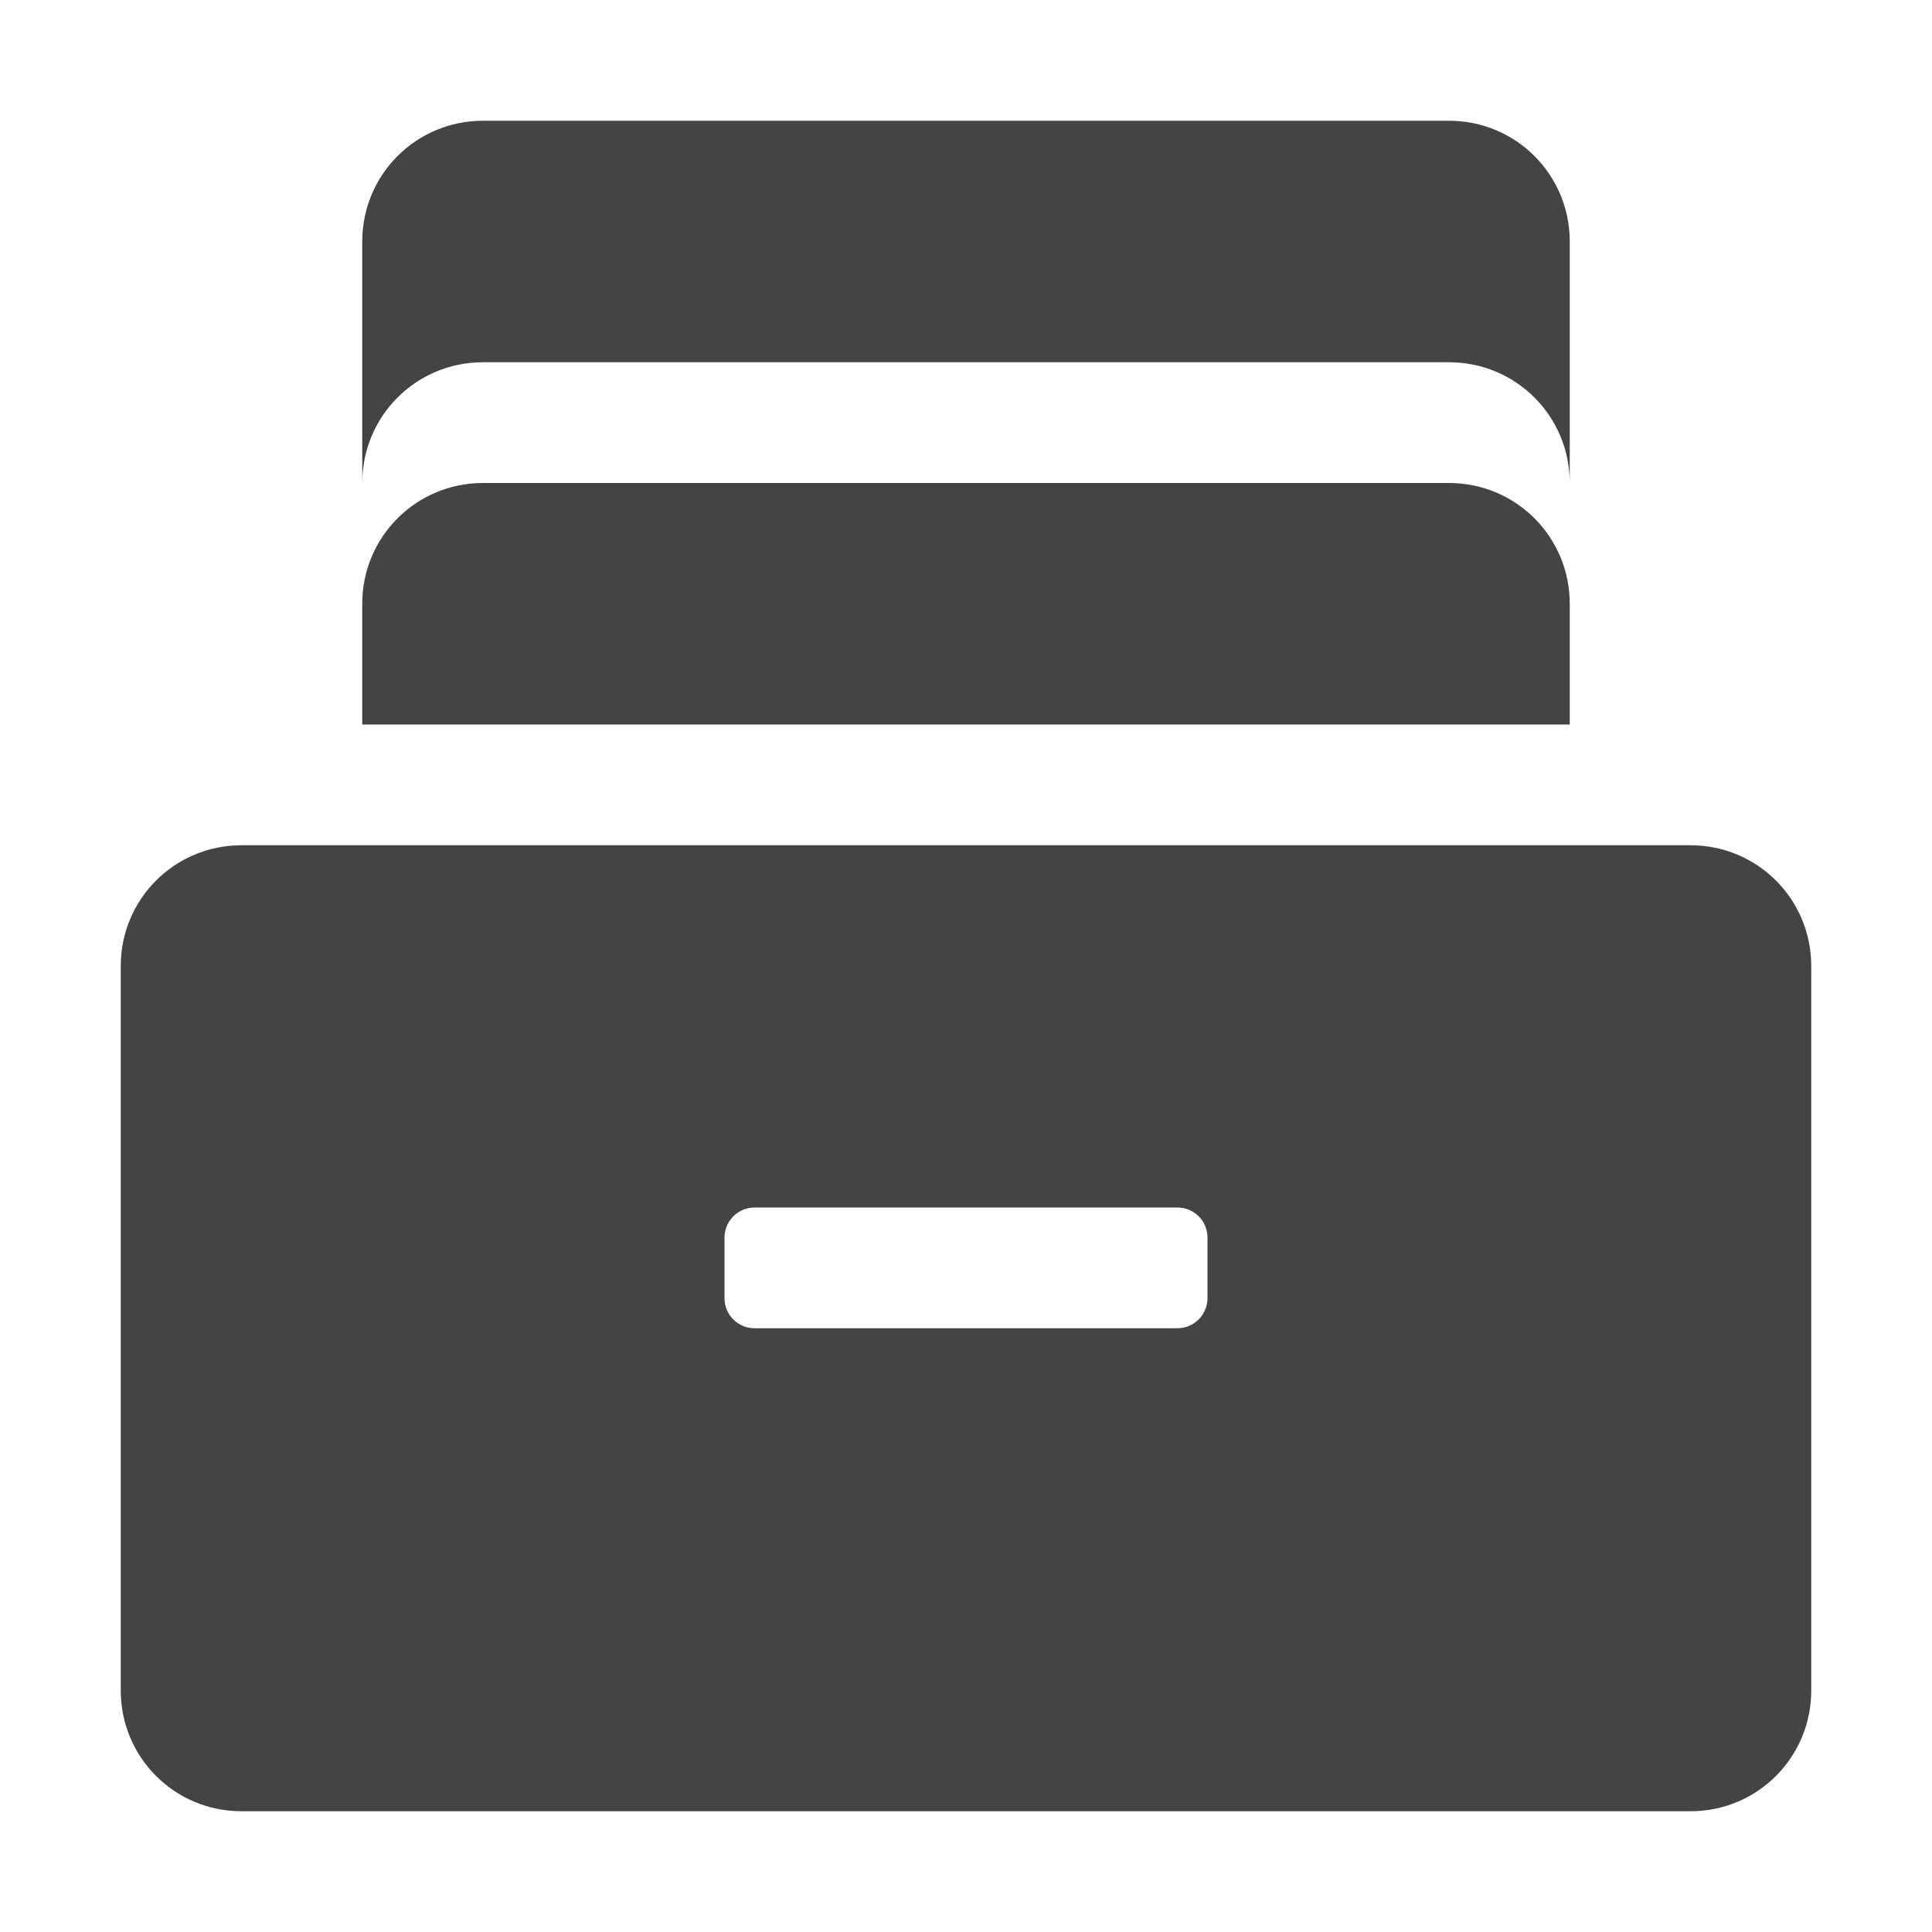 <svg height="16" width="16" xmlns="http://www.w3.org/2000/svg">
  <path d="m4 1c-.554 0-1.0.446-1 1v2c0-.554.446-1 1-1h8c.554 0 1 .446 1 1v-2c0-.554-.446-1-1-1zm0 3c-.554 0-1.0.446-1 1v1h10v-1c0-.554-.446-1-1-1zm-2 3c-.554 0-1.0.446-1 1v6c0 .554.446 1 1 1h12c.554 0 1-.446 1-1v-6c0-.554-.446-1-1-1zm4.25 3h3.5c.139 0 .25.111.25.25v.5c0 .139-.112.25-.25.25h-3.5c-.139 0-.25-.111-.25-.25v-.5c0-.139.112-.25.25-.25z" fill="#444"/>
</svg>
